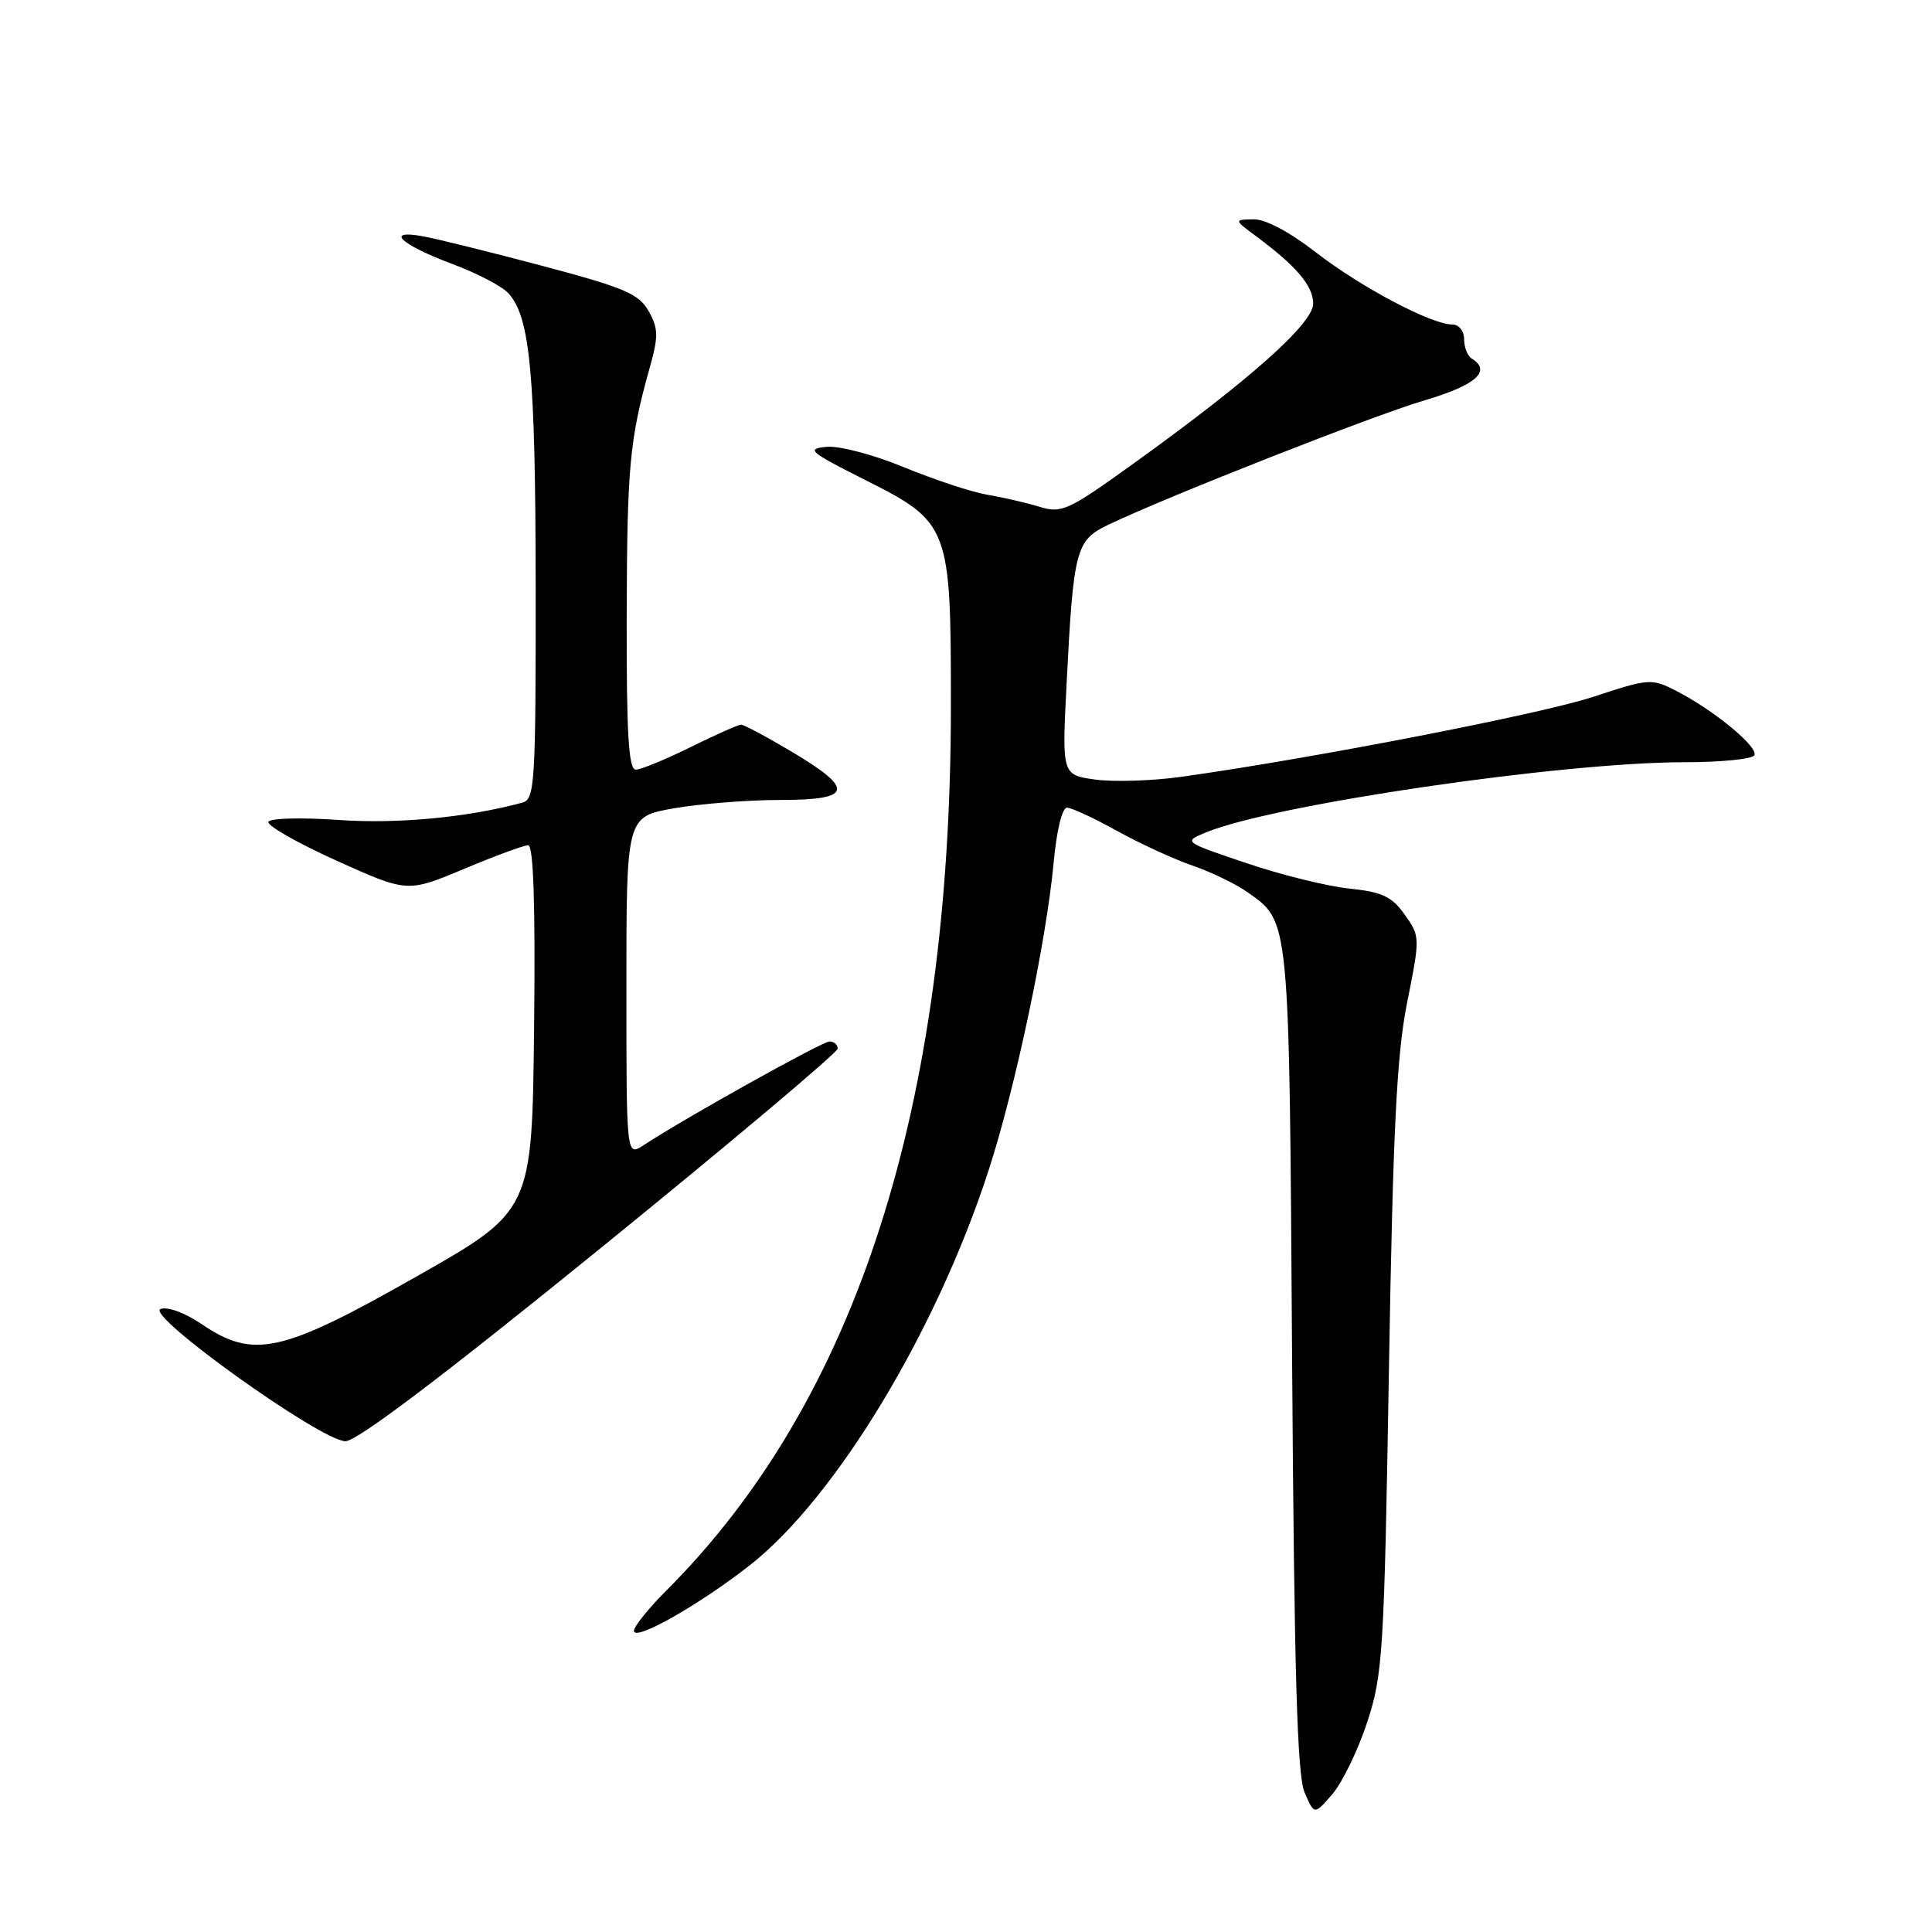 <?xml version="1.0" encoding="UTF-8" standalone="no"?>
<!DOCTYPE svg PUBLIC "-//W3C//DTD SVG 1.1//EN" "http://www.w3.org/Graphics/SVG/1.1/DTD/svg11.dtd" >
<svg xmlns="http://www.w3.org/2000/svg" xmlns:xlink="http://www.w3.org/1999/xlink" version="1.1" viewBox="0 0 256 256">
 <g >
 <path fill="currentColor"
d=" M 181.15 228.24 C 183.23 221.90 183.41 219.11 184.04 181.50 C 184.58 149.57 185.07 139.74 186.46 132.80 C 188.18 124.20 188.18 124.06 186.13 121.19 C 184.43 118.79 183.15 118.19 178.78 117.74 C 175.88 117.44 169.73 115.92 165.13 114.36 C 156.77 111.54 156.77 111.54 159.84 110.28 C 168.91 106.58 206.98 101.00 223.19 101.00 C 227.97 101.00 232.14 100.59 232.45 100.09 C 233.09 99.04 227.12 94.11 222.12 91.55 C 218.85 89.87 218.52 89.89 211.12 92.33 C 204.20 94.62 173.95 100.49 156.55 102.93 C 152.72 103.47 147.60 103.63 145.15 103.30 C 140.71 102.69 140.71 102.69 141.33 90.59 C 142.24 72.74 142.55 71.59 146.86 69.53 C 154.85 65.72 181.93 55.07 188.75 53.05 C 195.58 51.04 197.69 49.16 195.00 47.50 C 194.45 47.16 194.00 46.01 194.00 44.94 C 194.00 43.85 193.32 43.00 192.44 43.00 C 189.67 43.00 180.30 38.04 174.39 33.46 C 170.86 30.72 167.66 29.02 166.08 29.06 C 163.50 29.11 163.50 29.11 166.45 31.31 C 171.81 35.29 174.00 37.88 174.00 40.23 C 174.00 42.87 165.63 50.32 150.20 61.42 C 141.50 67.68 140.68 68.06 137.70 67.14 C 135.94 66.61 132.84 65.89 130.80 65.55 C 128.77 65.21 123.82 63.57 119.80 61.92 C 115.73 60.24 111.18 59.04 109.50 59.21 C 106.79 59.47 107.26 59.88 114.45 63.50 C 125.84 69.23 126.00 69.64 126.00 93.48 C 126.00 146.69 113.50 185.55 88.29 210.76 C 85.93 213.12 84.00 215.52 84.00 216.09 C 84.00 217.56 92.65 212.66 99.37 207.39 C 110.74 198.46 124.09 176.38 131.00 155.06 C 134.55 144.13 138.65 124.71 139.62 114.25 C 140.01 110.00 140.75 107.01 141.39 107.02 C 142.00 107.03 144.97 108.41 148.00 110.09 C 151.03 111.77 155.53 113.84 158.00 114.69 C 160.47 115.54 163.74 117.12 165.27 118.20 C 170.93 122.21 170.82 121.06 171.21 180.05 C 171.49 221.61 171.88 235.21 172.86 237.50 C 174.15 240.50 174.15 240.50 176.54 237.74 C 177.85 236.22 179.93 231.94 181.15 228.24 Z  M 79.52 165.44 C 96.83 151.39 111.00 139.46 111.00 138.94 C 111.00 138.43 110.51 138.00 109.92 138.00 C 108.95 138.00 90.87 148.08 85.25 151.76 C 83.00 153.23 83.00 153.23 83.00 130.72 C 83.00 108.21 83.00 108.21 89.33 107.10 C 92.81 106.50 99.11 106.00 103.33 106.00 C 112.97 106.00 113.32 104.62 104.93 99.62 C 101.59 97.63 98.55 96.01 98.18 96.02 C 97.81 96.03 94.80 97.37 91.50 99.00 C 88.20 100.63 84.94 101.97 84.25 101.98 C 83.29 101.99 83.01 97.32 83.04 81.75 C 83.09 61.84 83.41 58.29 86.10 48.69 C 87.26 44.55 87.24 43.52 85.95 41.23 C 84.67 38.94 82.74 38.12 71.98 35.26 C 65.12 33.44 57.97 31.66 56.09 31.32 C 50.90 30.36 53.03 32.39 59.91 34.97 C 63.19 36.19 66.54 37.94 67.37 38.86 C 70.26 42.05 70.95 49.54 70.98 77.68 C 71.00 103.69 70.86 105.90 69.25 106.34 C 62.08 108.31 52.63 109.20 44.91 108.65 C 40.06 108.31 35.86 108.41 35.57 108.88 C 35.29 109.35 39.31 111.65 44.52 114.01 C 53.98 118.28 53.98 118.28 61.47 115.14 C 65.59 113.41 69.42 112.00 69.99 112.00 C 70.69 112.00 70.95 119.94 70.77 136.23 C 70.50 160.47 70.50 160.47 55.04 169.23 C 37.25 179.32 33.58 180.12 26.67 175.42 C 24.50 173.95 22.18 173.10 21.27 173.45 C 19.20 174.24 42.52 190.93 45.77 190.97 C 47.27 190.99 58.67 182.37 79.52 165.44 Z "/>
</g>
</svg>